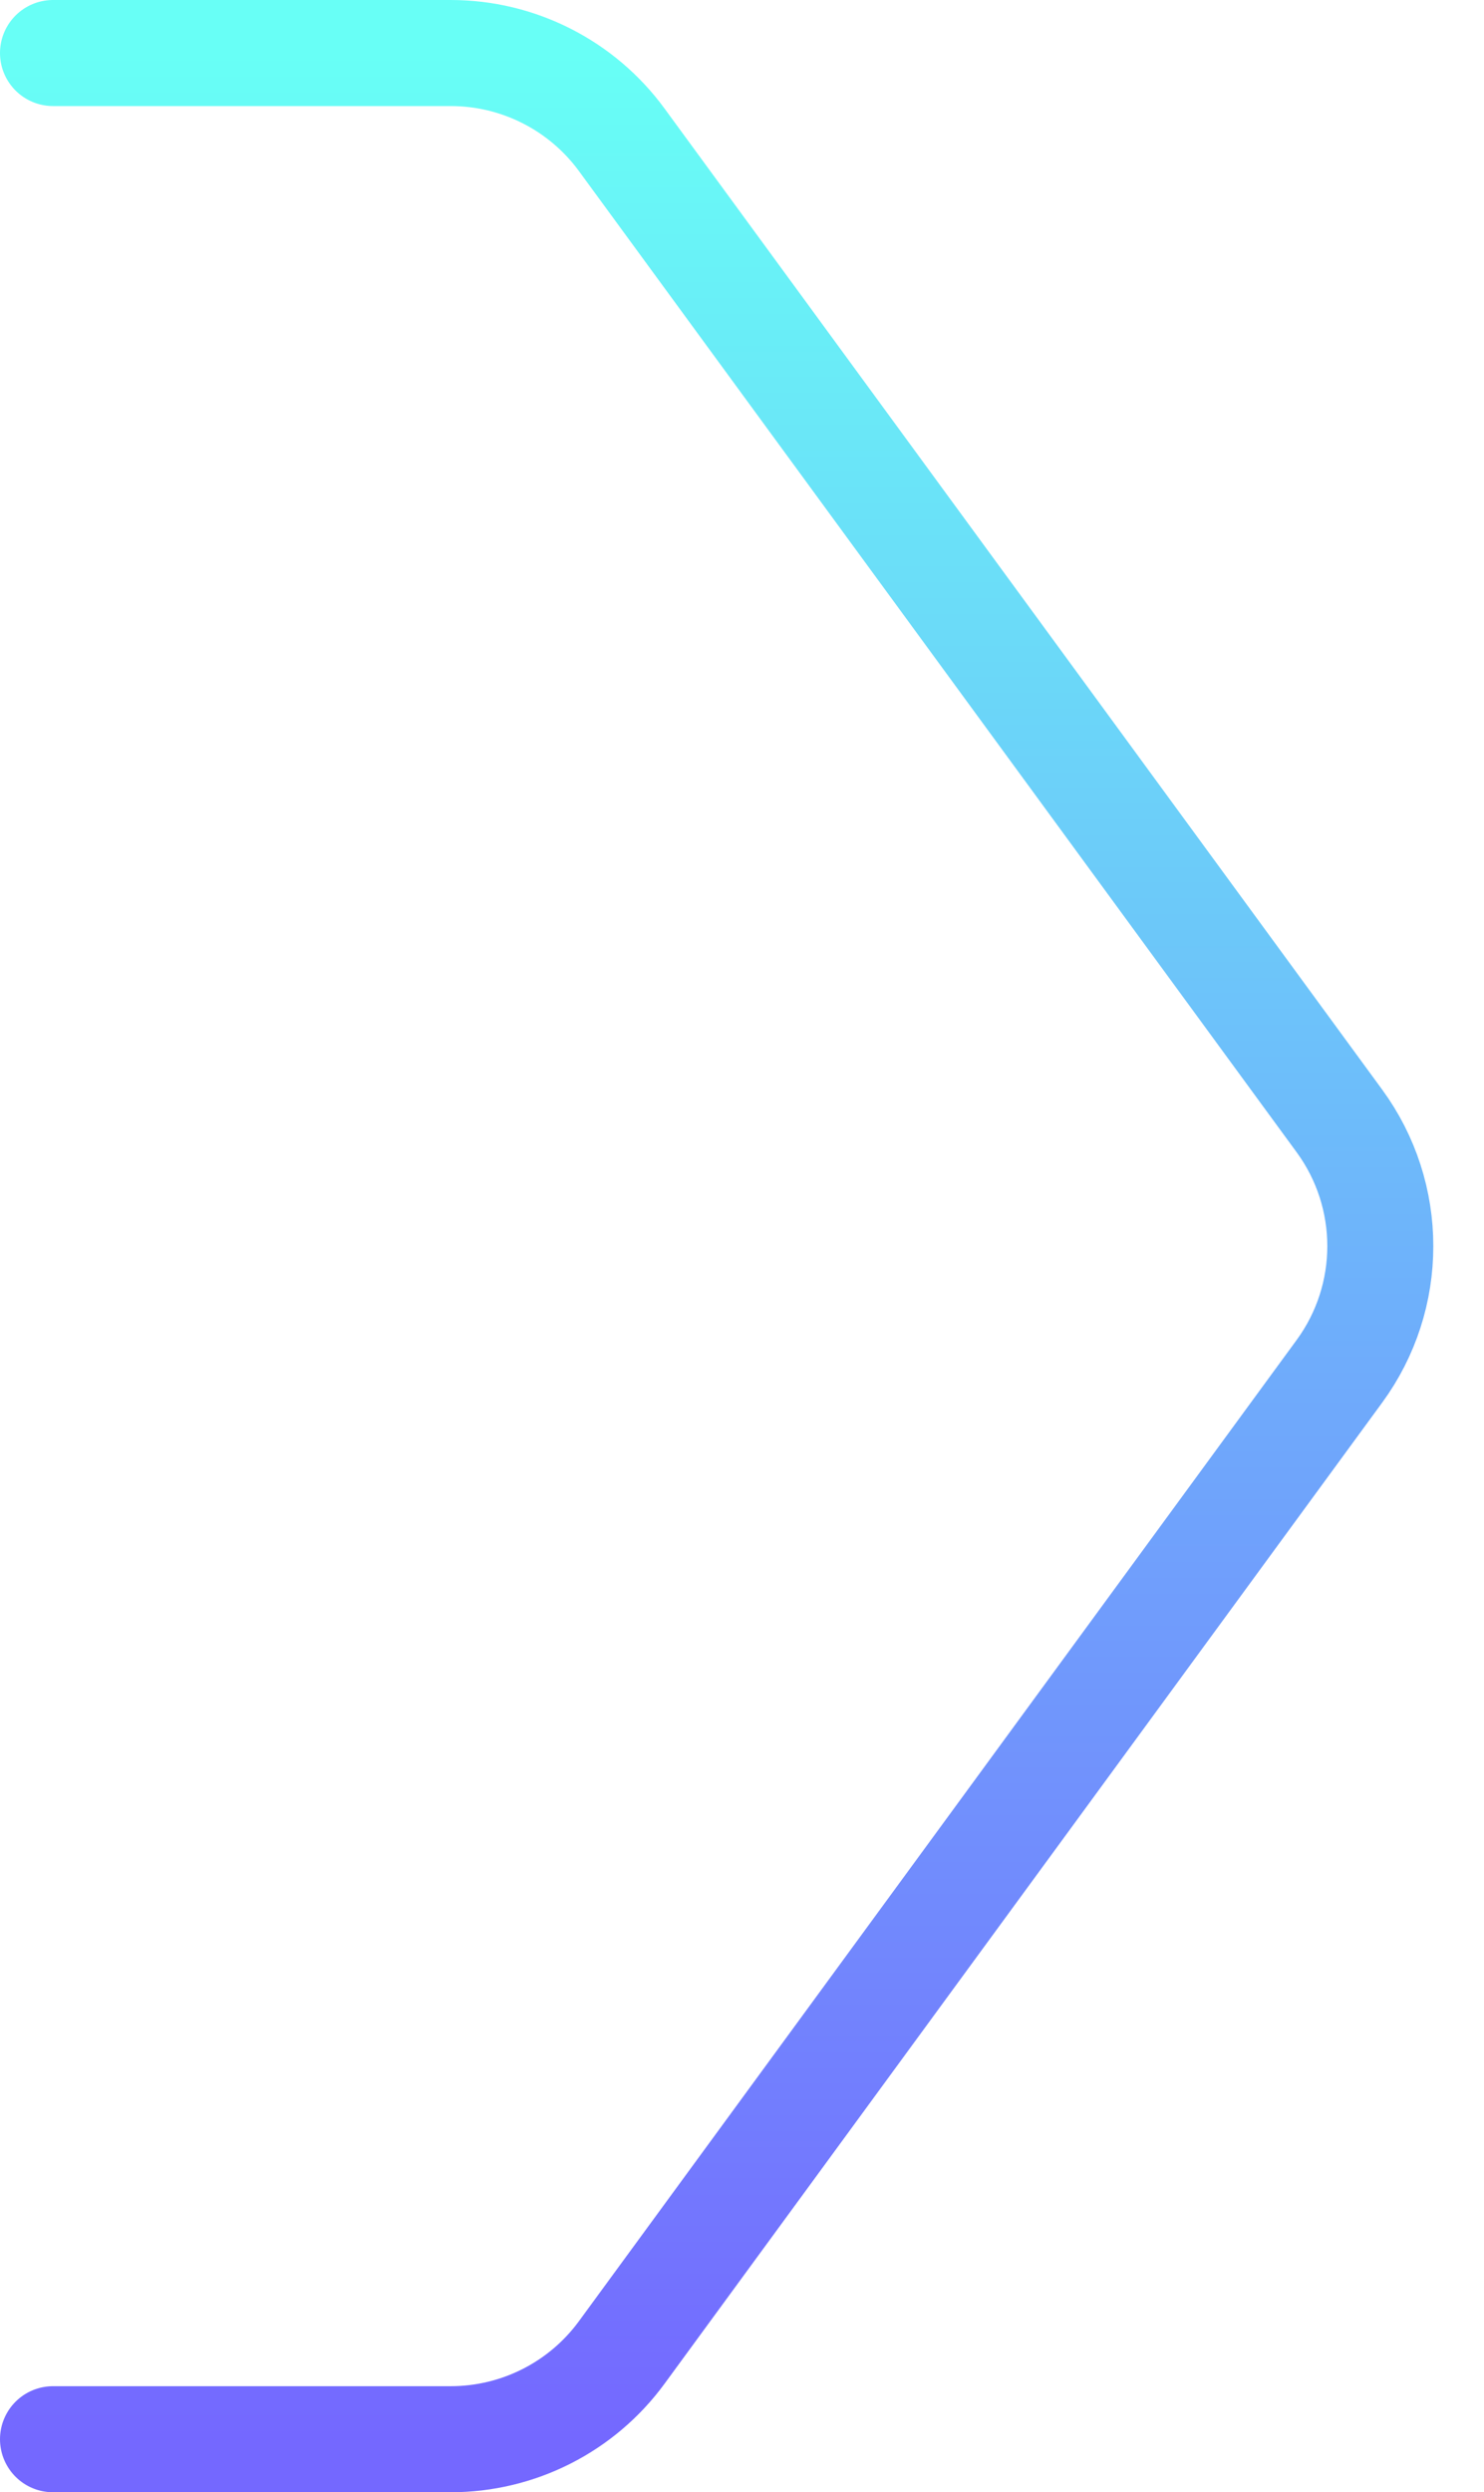 <svg width="28" height="47" viewBox="0 0 28 47" fill="none" xmlns="http://www.w3.org/2000/svg">
<path d="M1 1H8.504C9.779 1 10.979 1.608 11.732 2.638L25.271 21.138C26.301 22.544 26.301 24.456 25.271 25.862L11.732 44.362C10.979 45.392 9.779 46 8.504 46H1" stroke="url(#paint0_linear_31_190)" stroke-width="2" stroke-linecap="round"/>
<defs>
<linearGradient id="paint0_linear_31_190" x1="14" y1="1" x2="14" y2="46" gradientUnits="userSpaceOnUse">
<stop stop-color="#68FFF6"/>
<stop offset="1" stop-color="#7468FF"/>
</linearGradient>
</defs>
</svg>
